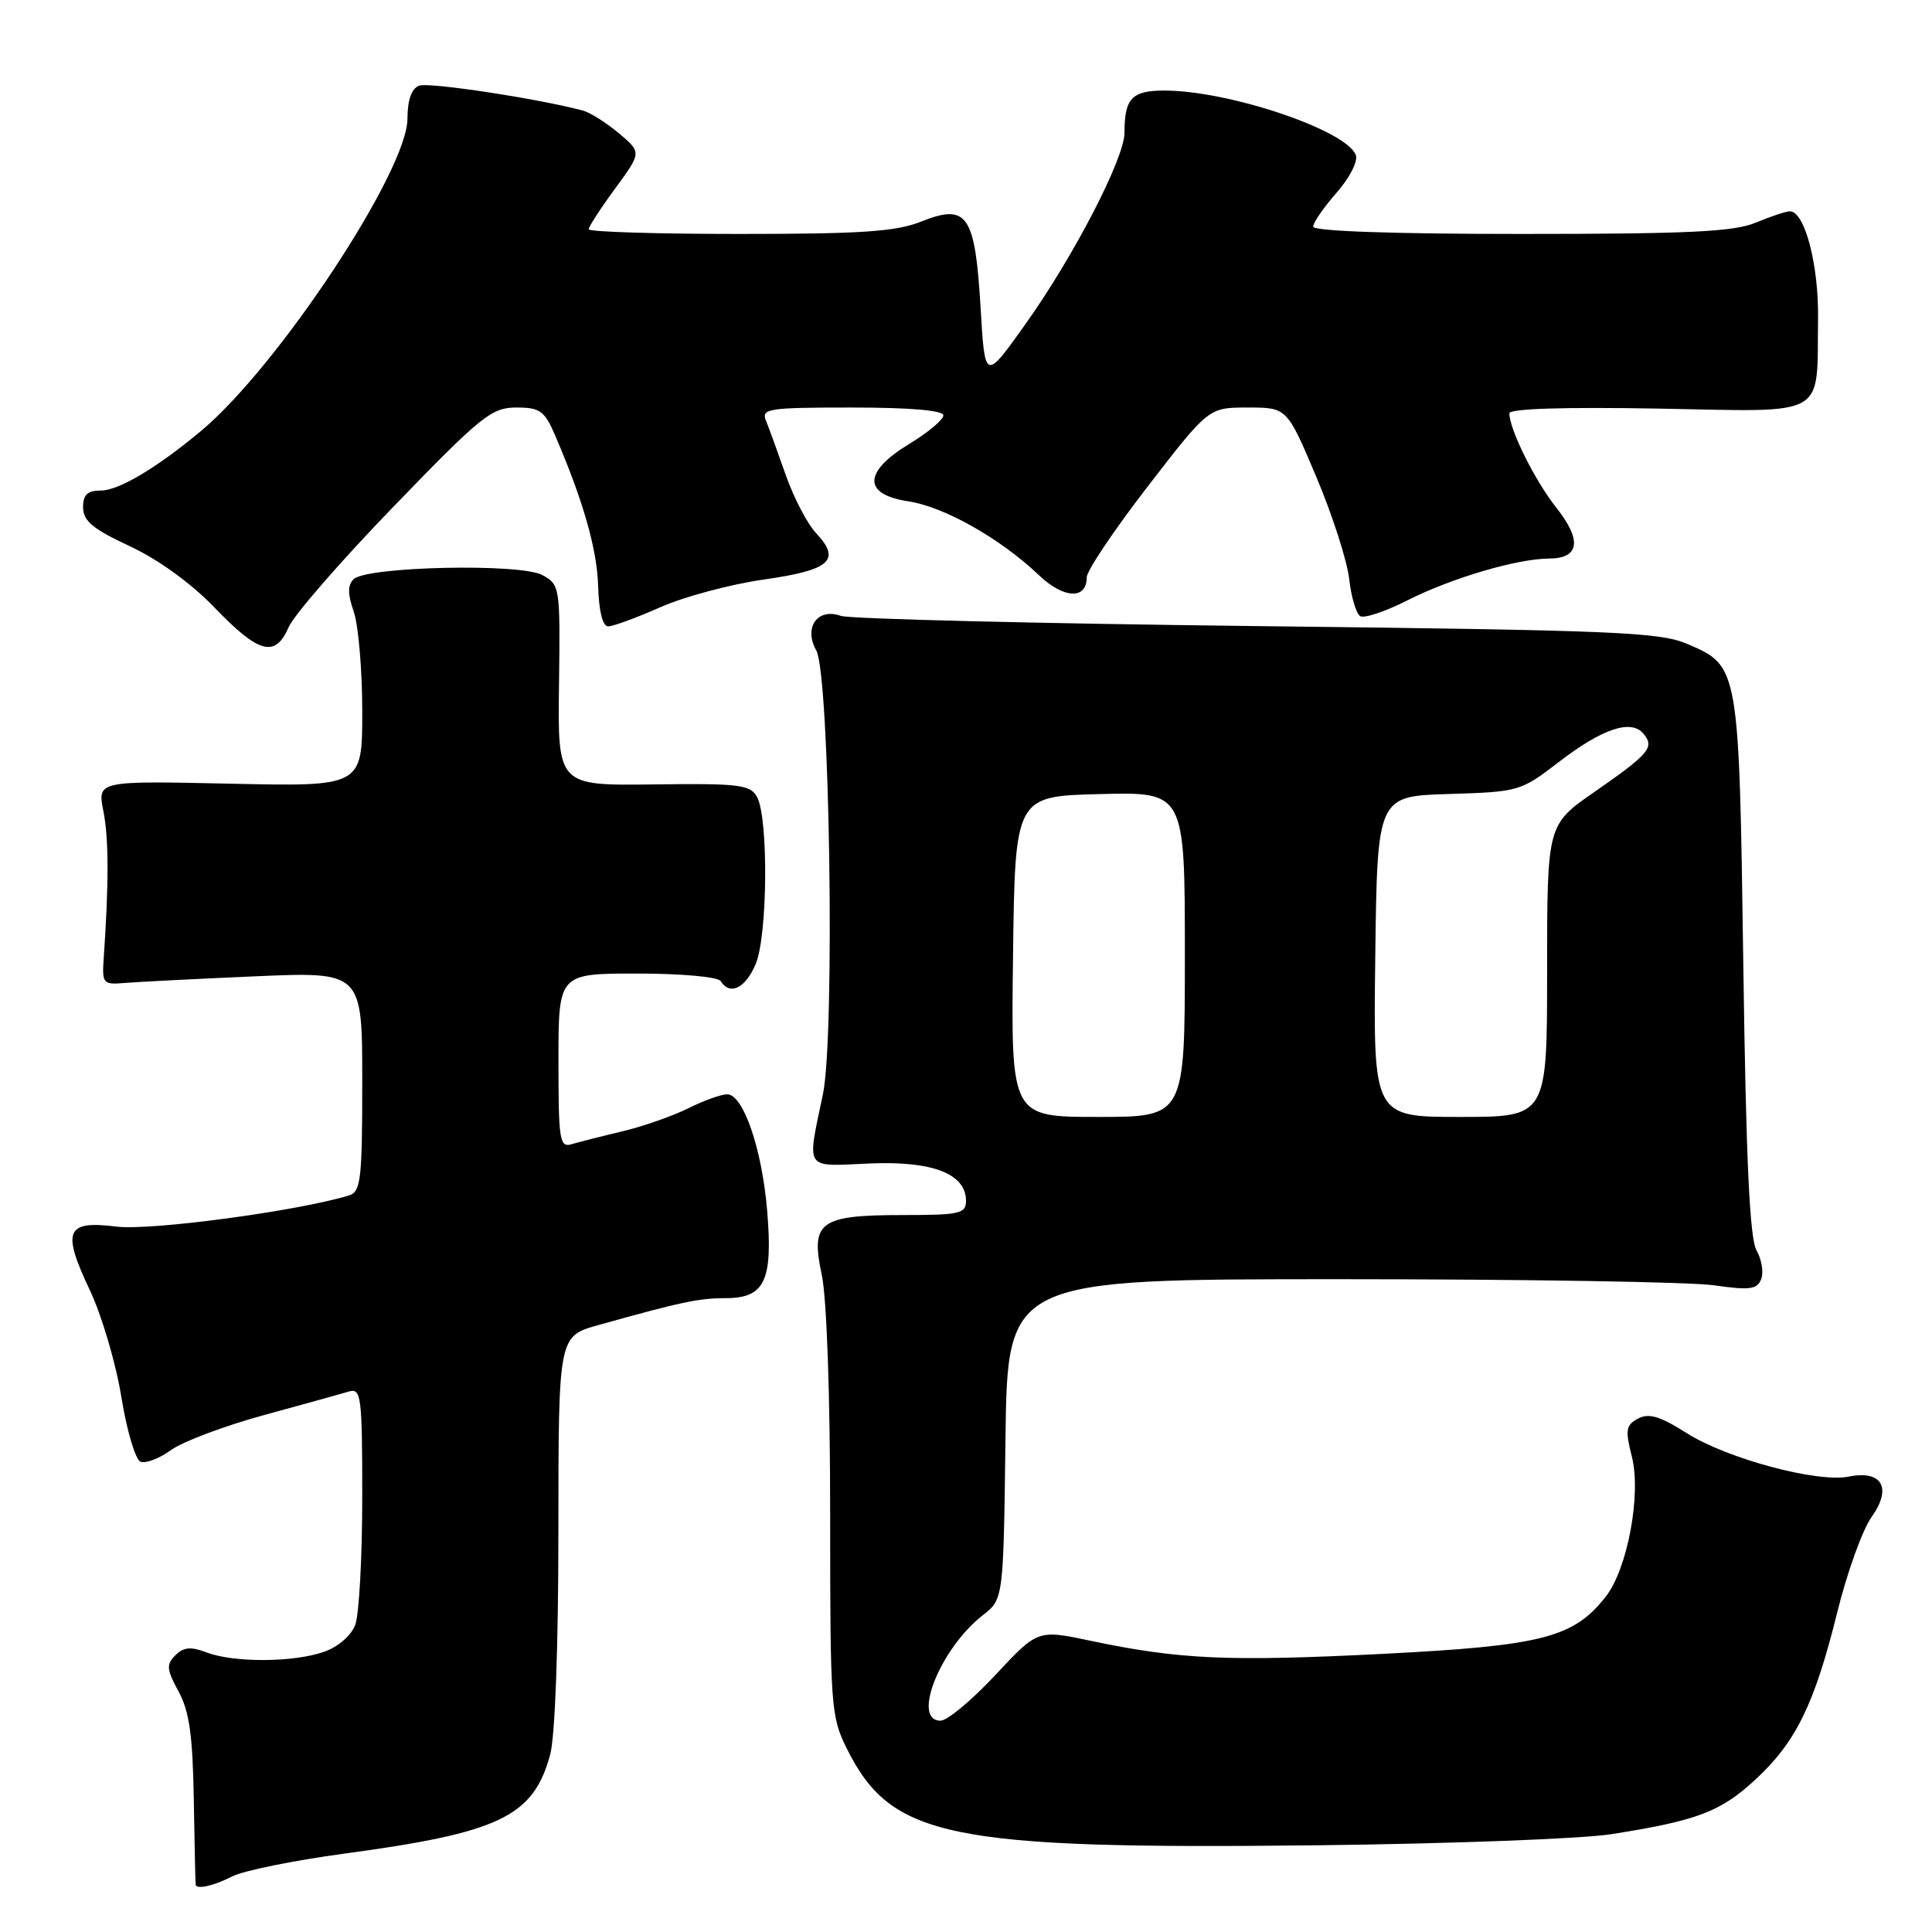 <?xml version="1.0" encoding="UTF-8" standalone="no"?>
<!DOCTYPE svg PUBLIC "-//W3C//DTD SVG 1.1//EN" "http://www.w3.org/Graphics/SVG/1.1/DTD/svg11.dtd" >
<svg xmlns="http://www.w3.org/2000/svg" xmlns:xlink="http://www.w3.org/1999/xlink" version="1.1" viewBox="0 0 256 256">
 <g >
 <path fill="currentColor"
d=" M 30.80 248.62 C 32.28 247.87 38.94 246.52 45.58 245.62 C 66.23 242.84 70.66 240.71 72.90 232.50 C 73.55 230.10 73.99 218.21 73.99 202.78 C 74.00 177.06 74.00 177.06 79.25 175.59 C 90.26 172.51 92.61 172.01 96.21 172.01 C 101.35 172.00 102.43 169.67 101.65 160.39 C 100.96 152.18 98.48 145.00 96.35 145.00 C 95.56 145.00 93.25 145.83 91.21 146.85 C 89.17 147.87 85.25 149.24 82.50 149.90 C 79.75 150.55 76.71 151.33 75.75 151.61 C 74.15 152.09 74.00 151.12 74.00 140.57 C 74.00 129.00 74.00 129.00 84.44 129.00 C 90.32 129.00 95.15 129.44 95.50 130.00 C 96.71 131.96 98.78 130.95 100.13 127.75 C 101.72 123.98 101.84 108.33 100.30 105.58 C 99.41 103.97 97.89 103.79 86.60 103.94 C 73.90 104.10 73.90 104.10 74.07 90.80 C 74.24 77.75 74.20 77.48 71.87 76.20 C 68.98 74.61 48.54 75.06 46.85 76.75 C 46.05 77.55 46.06 78.73 46.88 81.07 C 47.49 82.85 48.00 88.78 48.00 94.26 C 48.00 104.23 48.00 104.23 30.45 103.84 C 12.90 103.46 12.90 103.46 13.70 107.48 C 14.42 111.11 14.43 117.06 13.74 127.00 C 13.51 130.32 13.65 130.49 16.50 130.25 C 18.15 130.11 25.91 129.71 33.75 129.37 C 48.00 128.75 48.00 128.75 48.00 143.31 C 48.00 156.30 47.81 157.92 46.25 158.40 C 39.43 160.48 19.92 163.10 15.42 162.53 C 8.72 161.70 8.16 163.05 11.92 170.99 C 13.48 174.30 15.36 180.65 16.08 185.11 C 16.80 189.57 17.95 193.43 18.63 193.69 C 19.31 193.95 21.13 193.25 22.68 192.13 C 24.23 191.01 29.77 188.93 35.00 187.50 C 40.23 186.07 45.29 184.67 46.25 184.38 C 47.86 183.91 48.00 185.03 48.00 198.37 C 48.00 206.34 47.58 213.97 47.07 215.31 C 46.53 216.73 44.79 218.23 42.92 218.88 C 38.88 220.29 30.99 220.33 27.39 218.96 C 25.29 218.16 24.33 218.24 23.24 219.33 C 22.01 220.56 22.07 221.21 23.66 224.13 C 25.09 226.75 25.54 229.96 25.68 238.50 C 25.78 244.55 25.89 249.61 25.93 249.75 C 26.11 250.39 28.35 249.87 30.80 248.62 Z  M 213.50 243.04 C 224.87 241.25 227.94 240.09 232.54 235.86 C 237.97 230.85 240.41 225.88 243.44 213.66 C 244.74 208.39 246.79 202.69 248.00 201.00 C 250.74 197.15 249.39 194.77 244.95 195.66 C 240.79 196.49 228.83 193.28 223.49 189.89 C 219.95 187.65 218.48 187.21 217.05 187.97 C 215.44 188.84 215.33 189.47 216.23 193.01 C 217.50 198.01 215.65 207.91 212.76 211.58 C 208.48 217.02 204.35 218.07 183.14 219.15 C 162.73 220.18 156.28 219.89 144.50 217.41 C 137.50 215.93 137.50 215.93 131.88 221.96 C 128.78 225.28 125.52 228.00 124.63 228.00 C 120.75 228.00 124.59 218.42 130.23 214.02 C 132.96 211.89 132.96 211.89 133.23 190.69 C 133.50 169.50 133.50 169.50 177.50 169.50 C 201.70 169.50 224.03 169.86 227.12 170.31 C 231.87 170.99 232.84 170.86 233.37 169.48 C 233.71 168.59 233.43 166.88 232.75 165.68 C 231.84 164.10 231.36 153.71 231.00 128.00 C 230.44 88.28 230.44 88.27 223.61 85.34 C 219.92 83.75 214.12 83.51 166.50 82.96 C 137.35 82.62 112.57 82.01 111.43 81.61 C 108.33 80.49 106.45 83.14 108.16 86.19 C 109.95 89.36 110.66 137.22 109.04 145.00 C 106.91 155.21 106.47 154.55 115.16 154.17 C 123.54 153.80 128.00 155.52 128.00 159.12 C 128.00 160.81 127.16 161.00 119.69 161.00 C 108.60 161.00 107.38 161.88 108.88 168.87 C 109.55 171.99 110.00 184.83 110.00 200.69 C 110.00 226.19 110.09 227.46 112.23 231.74 C 118.11 243.51 125.65 245.06 174.50 244.51 C 192.10 244.31 209.65 243.65 213.50 243.04 Z  M 38.25 83.10 C 38.94 81.50 45.20 74.30 52.17 67.10 C 63.76 55.11 65.14 54.00 68.40 54.00 C 71.58 54.00 72.15 54.42 73.58 57.75 C 77.31 66.43 79.13 72.82 79.26 77.75 C 79.36 81.01 79.86 83.00 80.58 83.00 C 81.22 83.00 84.34 81.86 87.50 80.46 C 90.66 79.06 96.83 77.41 101.22 76.79 C 110.02 75.54 111.50 74.23 108.14 70.65 C 106.98 69.42 105.17 65.95 104.12 62.95 C 103.07 59.95 101.89 56.71 101.50 55.75 C 100.84 54.14 101.76 54.00 112.89 54.00 C 120.60 54.00 125.00 54.38 125.00 55.04 C 125.00 55.61 122.99 57.30 120.53 58.79 C 114.36 62.53 114.30 65.52 120.37 66.43 C 125.10 67.14 132.60 71.38 137.68 76.23 C 140.96 79.35 144.00 79.48 144.00 76.49 C 144.00 75.63 147.63 70.22 152.08 64.46 C 160.15 54.00 160.15 54.00 165.34 54.00 C 170.53 54.00 170.53 54.00 174.41 63.17 C 176.54 68.22 178.50 74.30 178.77 76.69 C 179.04 79.09 179.70 81.31 180.23 81.64 C 180.75 81.97 183.57 81.03 186.47 79.56 C 192.34 76.59 201.02 74.03 205.28 74.01 C 209.30 73.99 209.64 71.59 206.22 67.27 C 203.38 63.69 200.00 56.89 200.00 54.77 C 200.00 54.15 207.20 53.92 219.70 54.14 C 242.46 54.56 240.72 55.53 240.90 42.22 C 241.00 35.10 239.14 28.00 237.17 28.00 C 236.66 28.00 234.63 28.67 232.65 29.50 C 229.76 30.71 223.74 31.00 201.53 31.00 C 184.51 31.00 174.00 30.63 174.00 30.03 C 174.00 29.50 175.40 27.48 177.11 25.53 C 178.84 23.56 179.97 21.35 179.65 20.54 C 178.39 17.24 162.83 12.00 154.29 12.00 C 149.97 12.00 149.00 13.03 149.00 17.60 C 149.00 20.98 142.26 34.00 135.84 43.00 C 130.50 50.50 130.50 50.50 129.93 40.71 C 129.20 28.43 128.16 26.92 122.06 29.36 C 118.74 30.69 114.16 31.00 97.98 31.00 C 86.99 31.00 78.00 30.72 78.00 30.38 C 78.00 30.05 79.58 27.61 81.51 24.98 C 85.02 20.20 85.02 20.20 82.02 17.67 C 80.36 16.28 78.22 14.92 77.26 14.66 C 71.40 13.08 56.82 10.86 55.53 11.35 C 54.53 11.73 54.00 13.25 53.99 15.72 C 53.99 22.65 36.82 48.62 26.63 57.11 C 20.77 62.00 15.73 65.00 13.36 65.00 C 11.58 65.00 11.00 65.55 11.01 67.25 C 11.02 69.03 12.32 70.10 17.19 72.37 C 20.98 74.14 25.32 77.28 28.43 80.51 C 34.30 86.62 36.48 87.19 38.25 83.10 Z  M 134.23 126.75 C 134.50 105.50 134.50 105.50 145.75 105.22 C 157.00 104.93 157.00 104.93 157.00 126.47 C 157.00 148.00 157.00 148.00 145.48 148.00 C 133.96 148.00 133.96 148.00 134.23 126.75 Z  M 182.23 126.75 C 182.50 105.50 182.50 105.50 191.96 105.21 C 201.23 104.93 201.52 104.84 206.46 101.04 C 212.30 96.54 216.13 95.25 217.77 97.22 C 219.27 99.03 218.56 99.87 211.25 104.95 C 205.00 109.29 205.00 109.29 205.00 128.64 C 205.00 148.00 205.00 148.00 193.48 148.00 C 181.96 148.00 181.96 148.00 182.23 126.75 Z "/>
</g>
</svg>